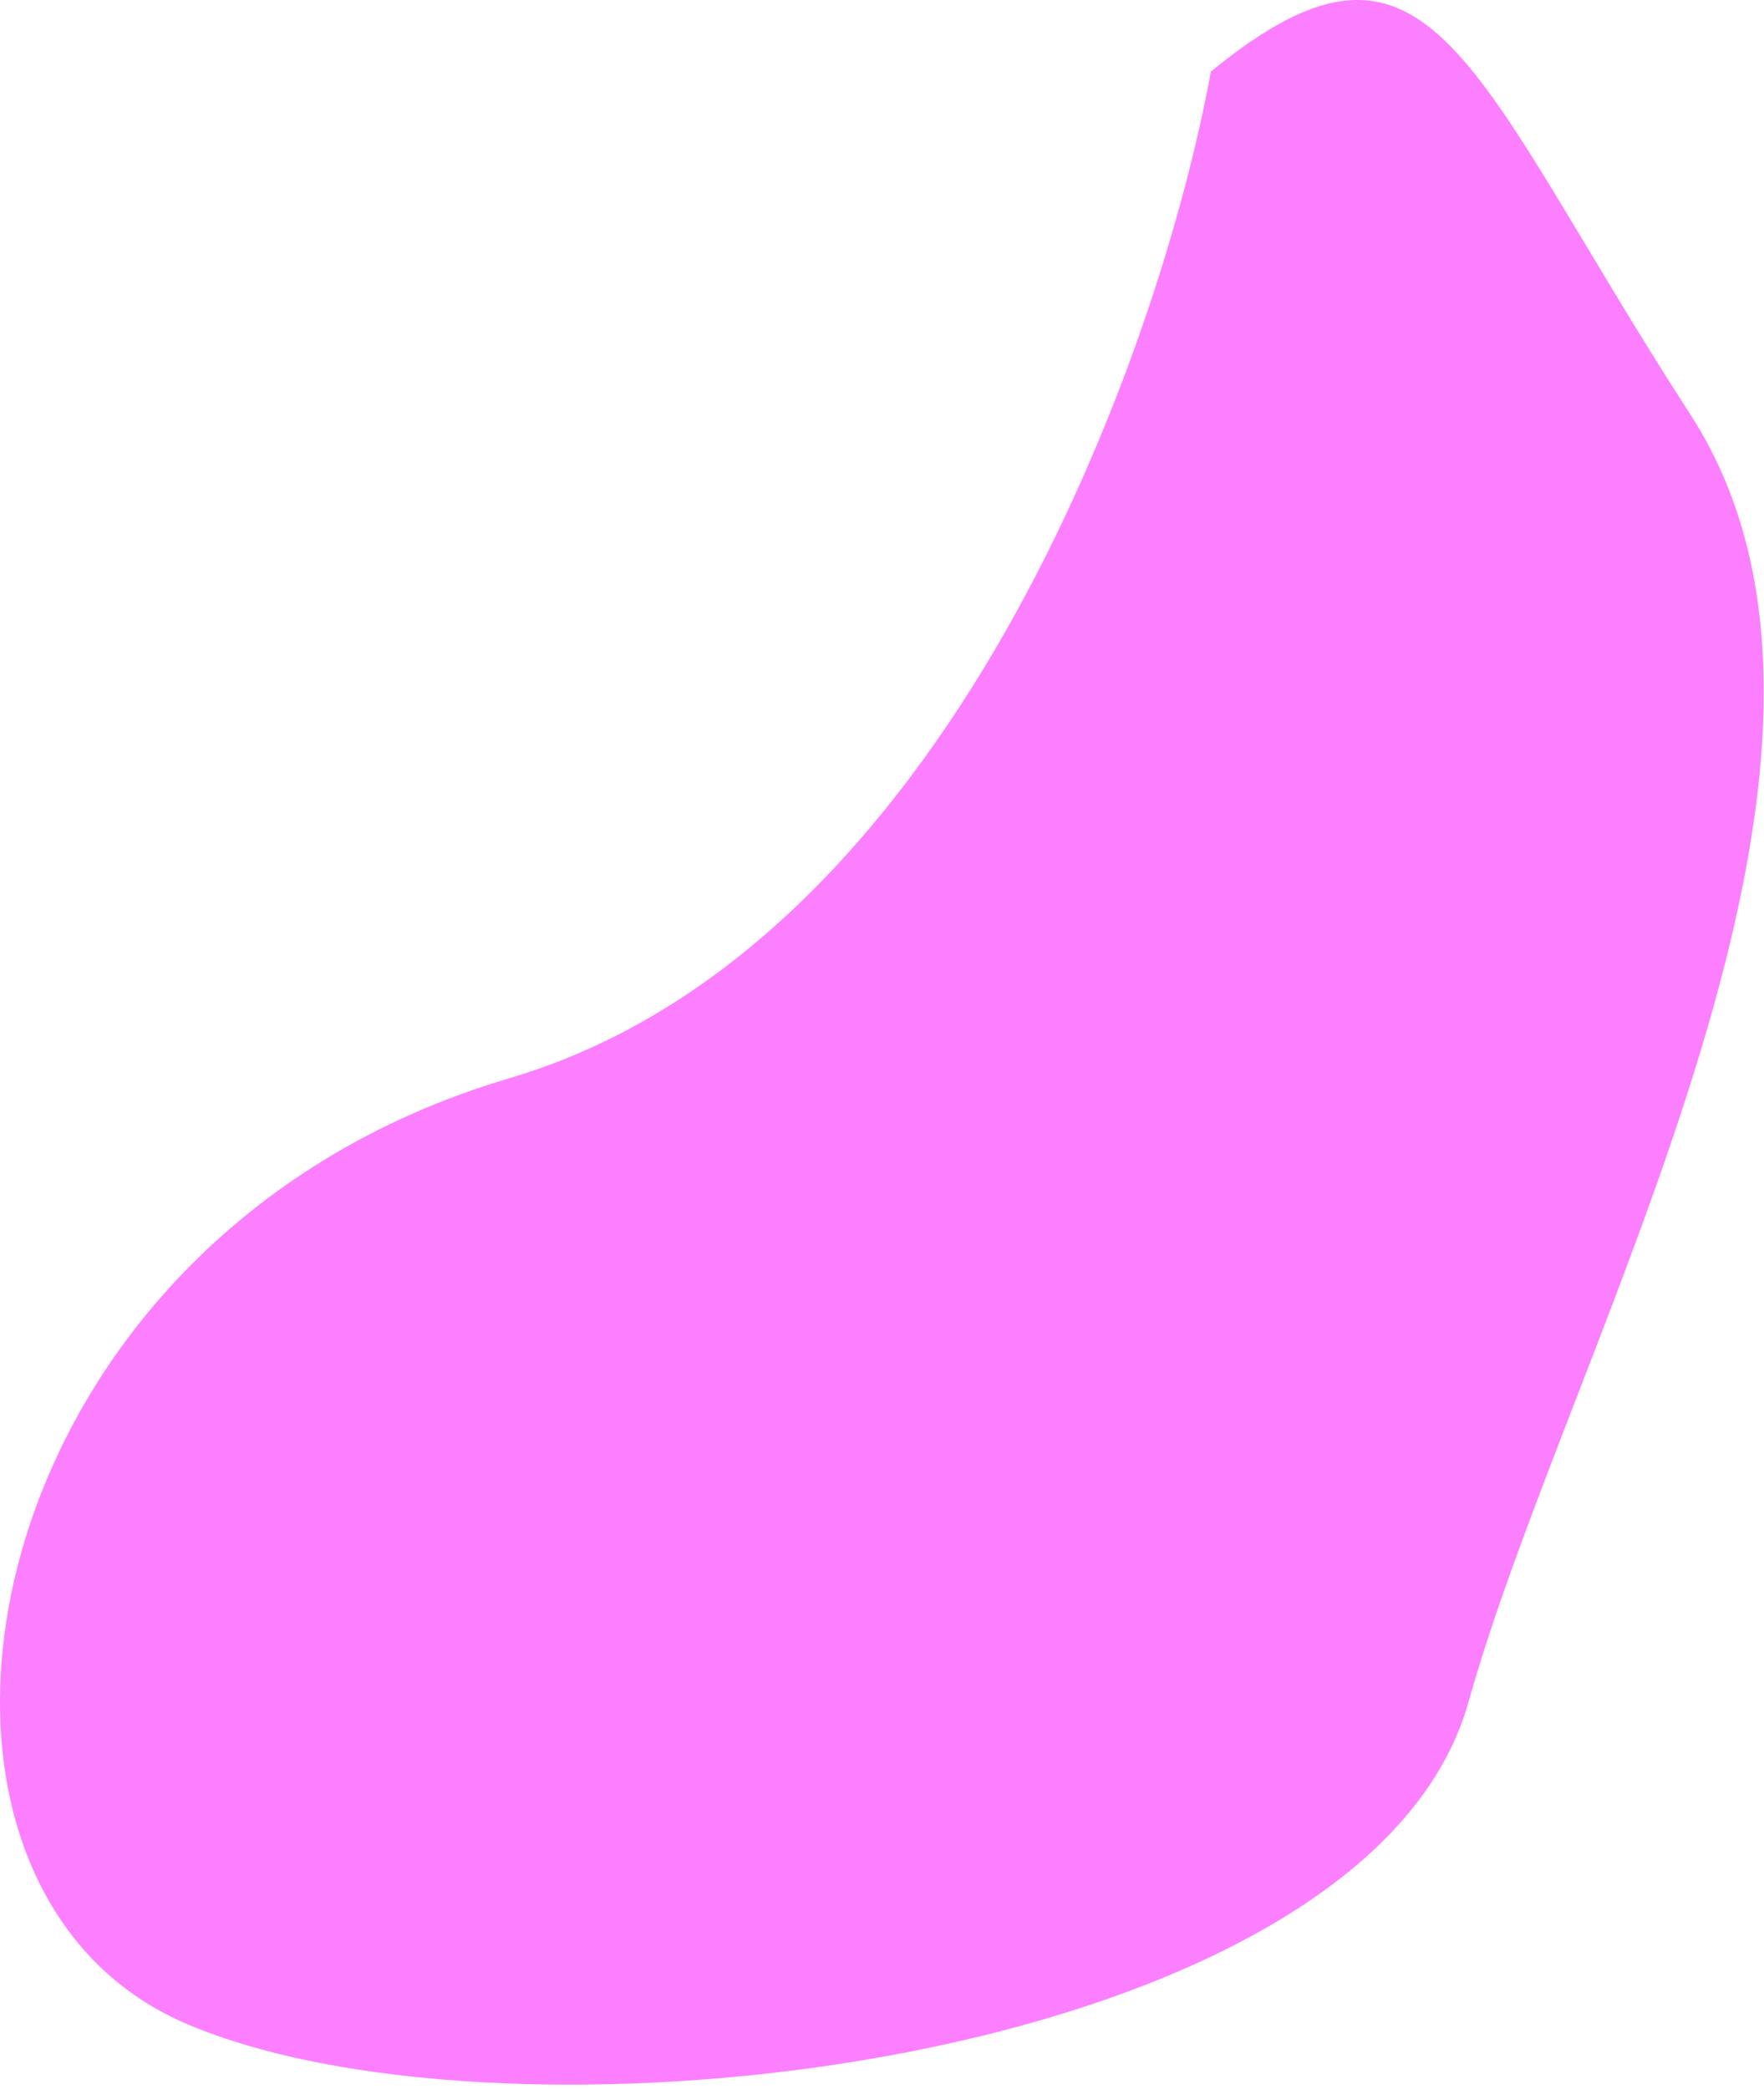 <svg width="364" height="431" fill="none" xmlns="http://www.w3.org/2000/svg"><path d="M105.15 222.436c90.321-26.655 134.111-149.555 144.716-207.673 45.782-37.427 53.153 0 98.935 70.746 45.782 70.745-24.831 190.785-45.782 265.639-20.951 74.853-197.869 95.393-264.99 66.181-67.12-29.211-45.782-161.574 67.121-194.893Z" fill="#FA00FF" fill-opacity=".5"/></svg>